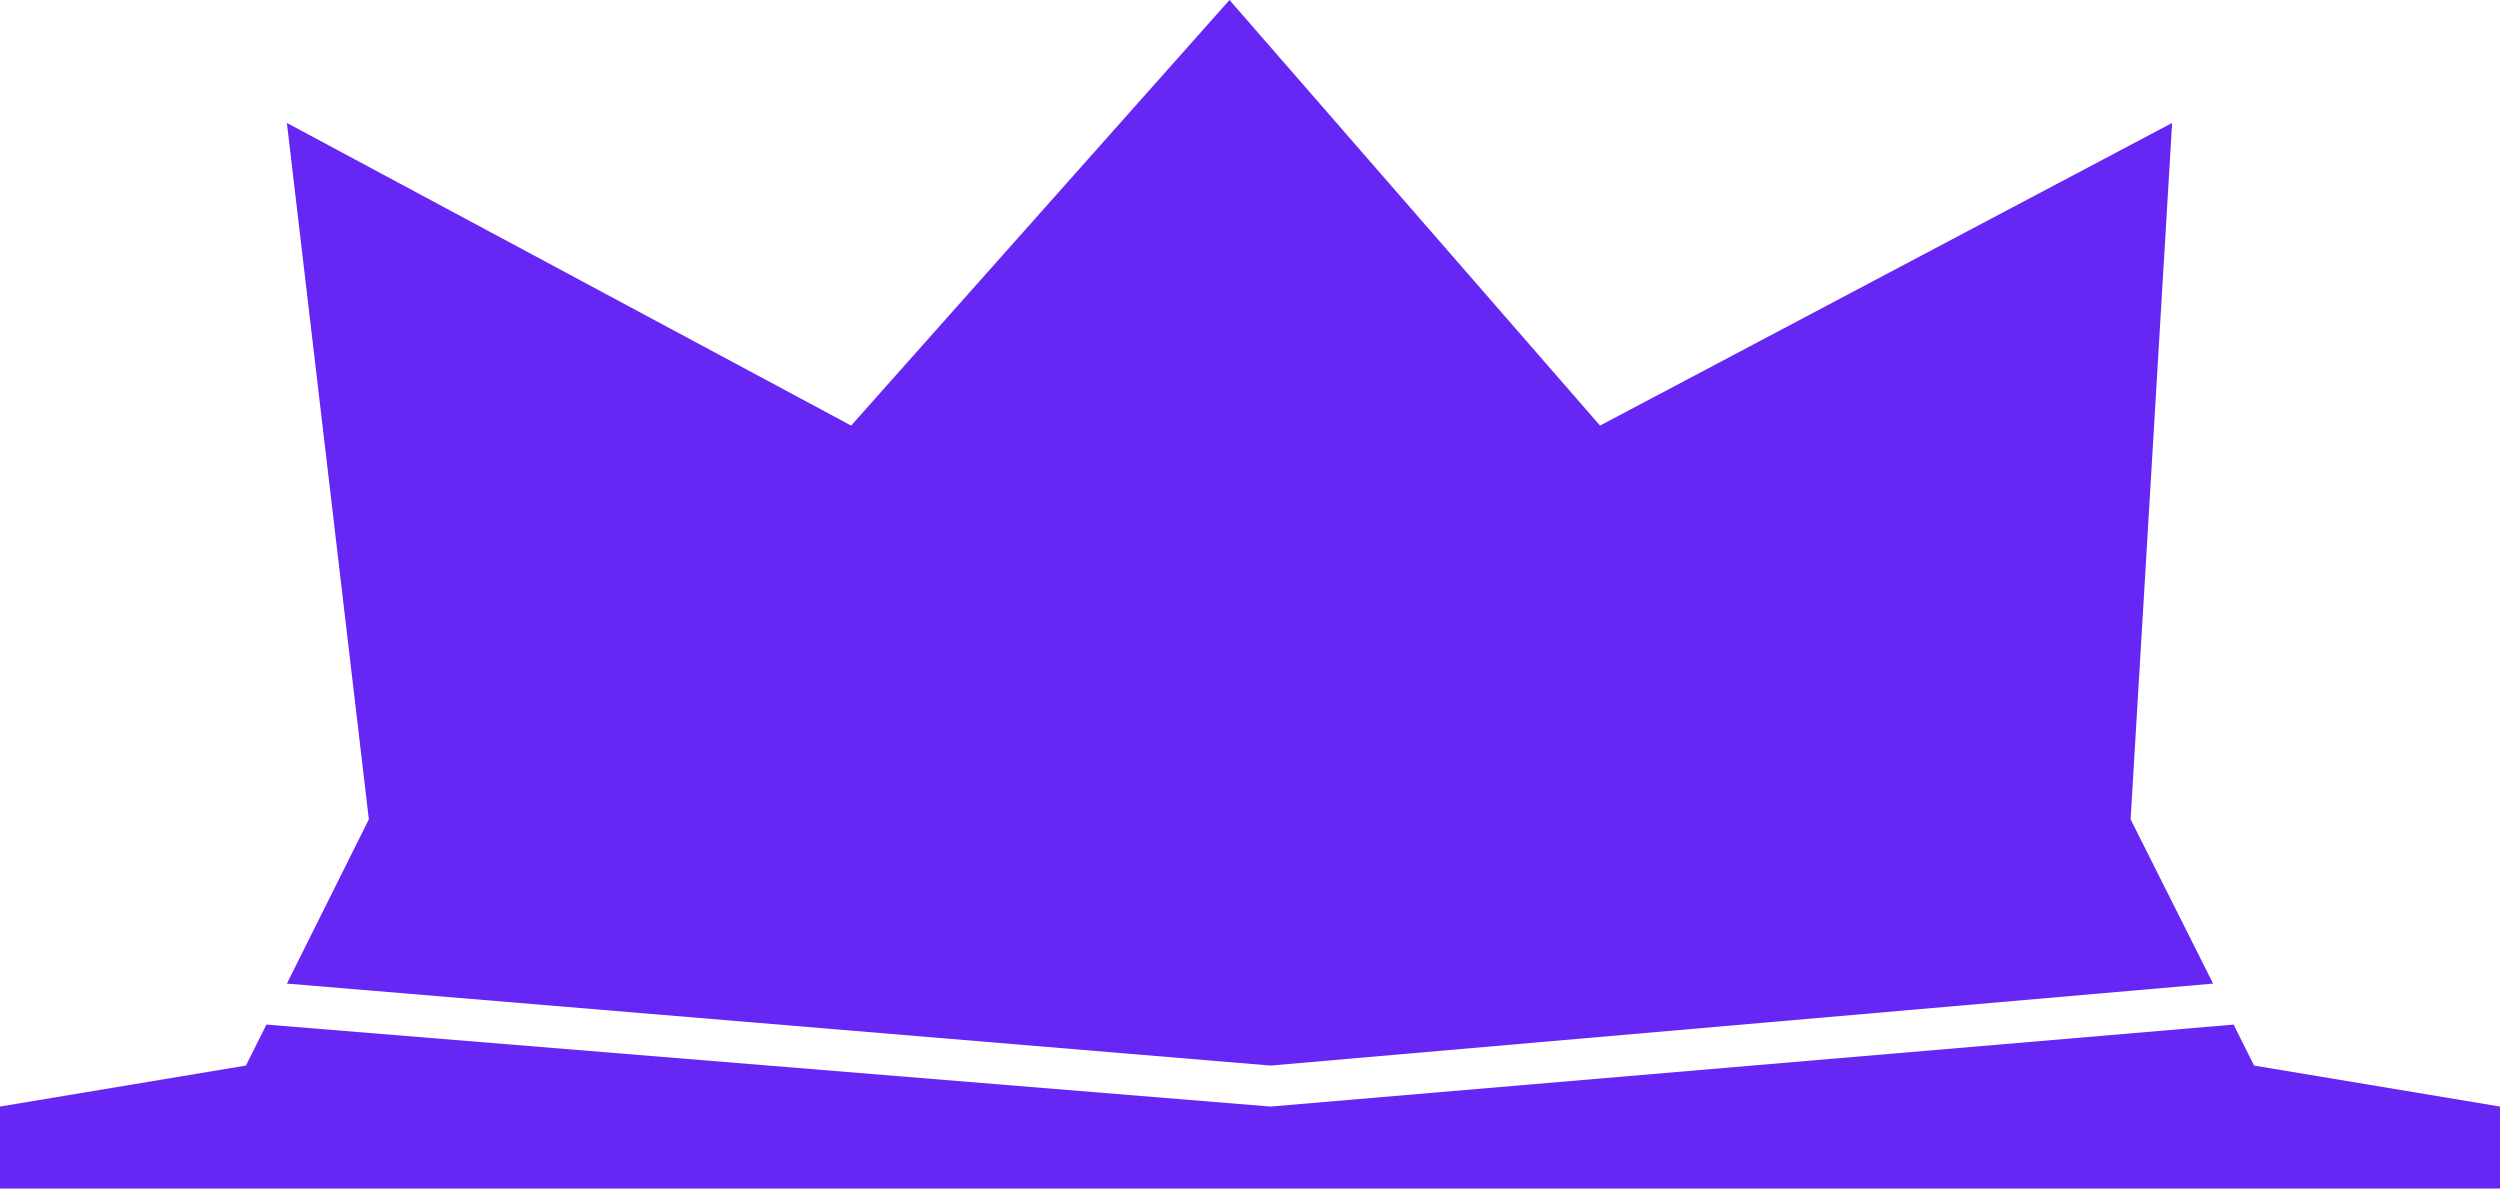 <svg width="61" height="29" viewBox="0 0 61 29" fill="none" xmlns="http://www.w3.org/2000/svg">
<path d="M54 24L51.987 19.992L53 3L39.041 10.384L30 0L20.768 10.384L7 3L9 19.992L7 24L31 26L54 24Z" fill="#6627F5"/>
<path d="M61 29V27L55 26L54.5 25L31 27L6.5 25L6 26L0 27V29H31H61Z" fill="#6627F5"/>
</svg>
